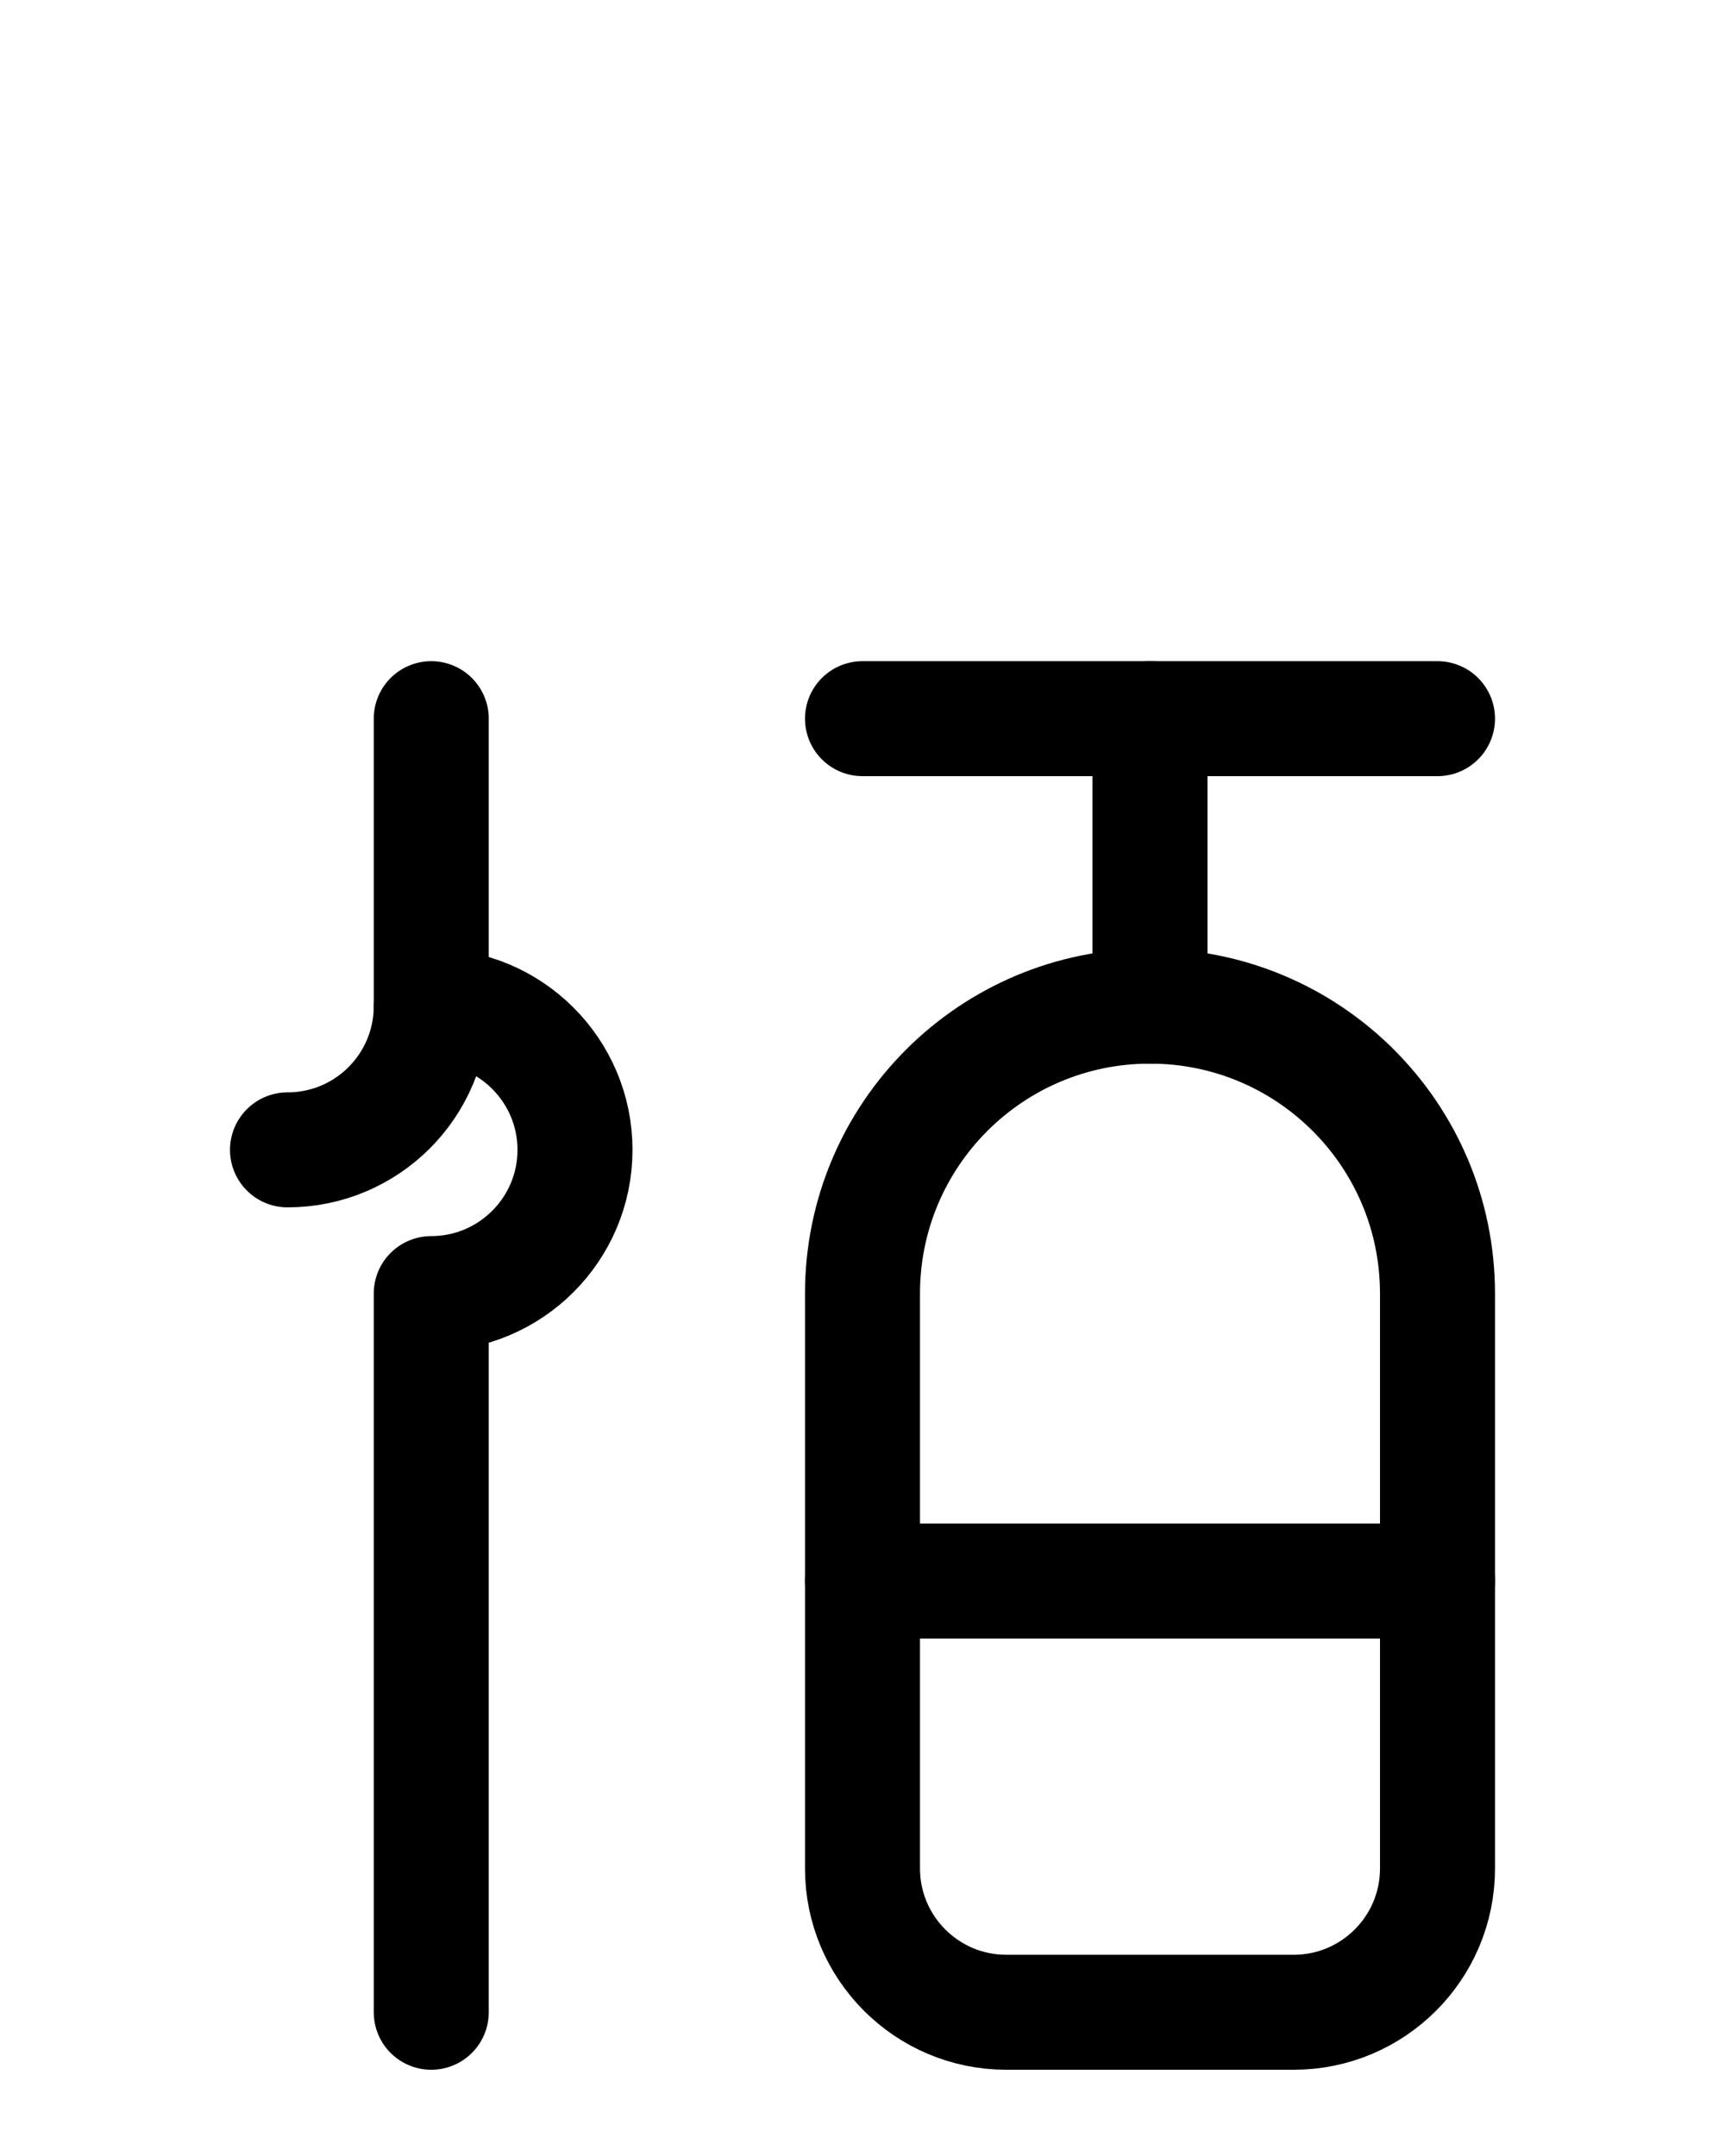 <?xml version="1.0" encoding="utf-8"?>
<!-- Generator: Adobe Illustrator 26.0.0, SVG Export Plug-In . SVG Version: 6.00 Build 0)  -->
<svg version="1.1" id="图层_1" xmlns="http://www.w3.org/2000/svg" xmlns:xlink="http://www.w3.org/1999/xlink" x="0px" y="0px"
	 viewBox="0 0 720 900" style="enable-background:new 0 0 720 900;" xml:space="preserve">
<style type="text/css">
	.st0{fill:none;stroke:#000000;stroke-width:48;stroke-linecap:round;stroke-linejoin:round;stroke-miterlimit:10;}
</style>
<path class="st0" d="M360,300h240"/>
<path class="st0" d="M480,420c-66.3,0-120,53.7-120,120v240c0,33.1,26.9,60,60,60h120c33.1,0,60-26.9,60-60V540
	C600,473.7,546.3,420,480,420z"/>
<path class="st0" d="M480,300v120"/>
<path class="st0" d="M360,660h240"/>
<path class="st0" d="M120,480c33.2,0,60-26.9,60-60V300"/>
<path class="st0" d="M180,420c33.1,0,60,26.9,60,60s-26.9,60-60,60v300"/>
</svg>
